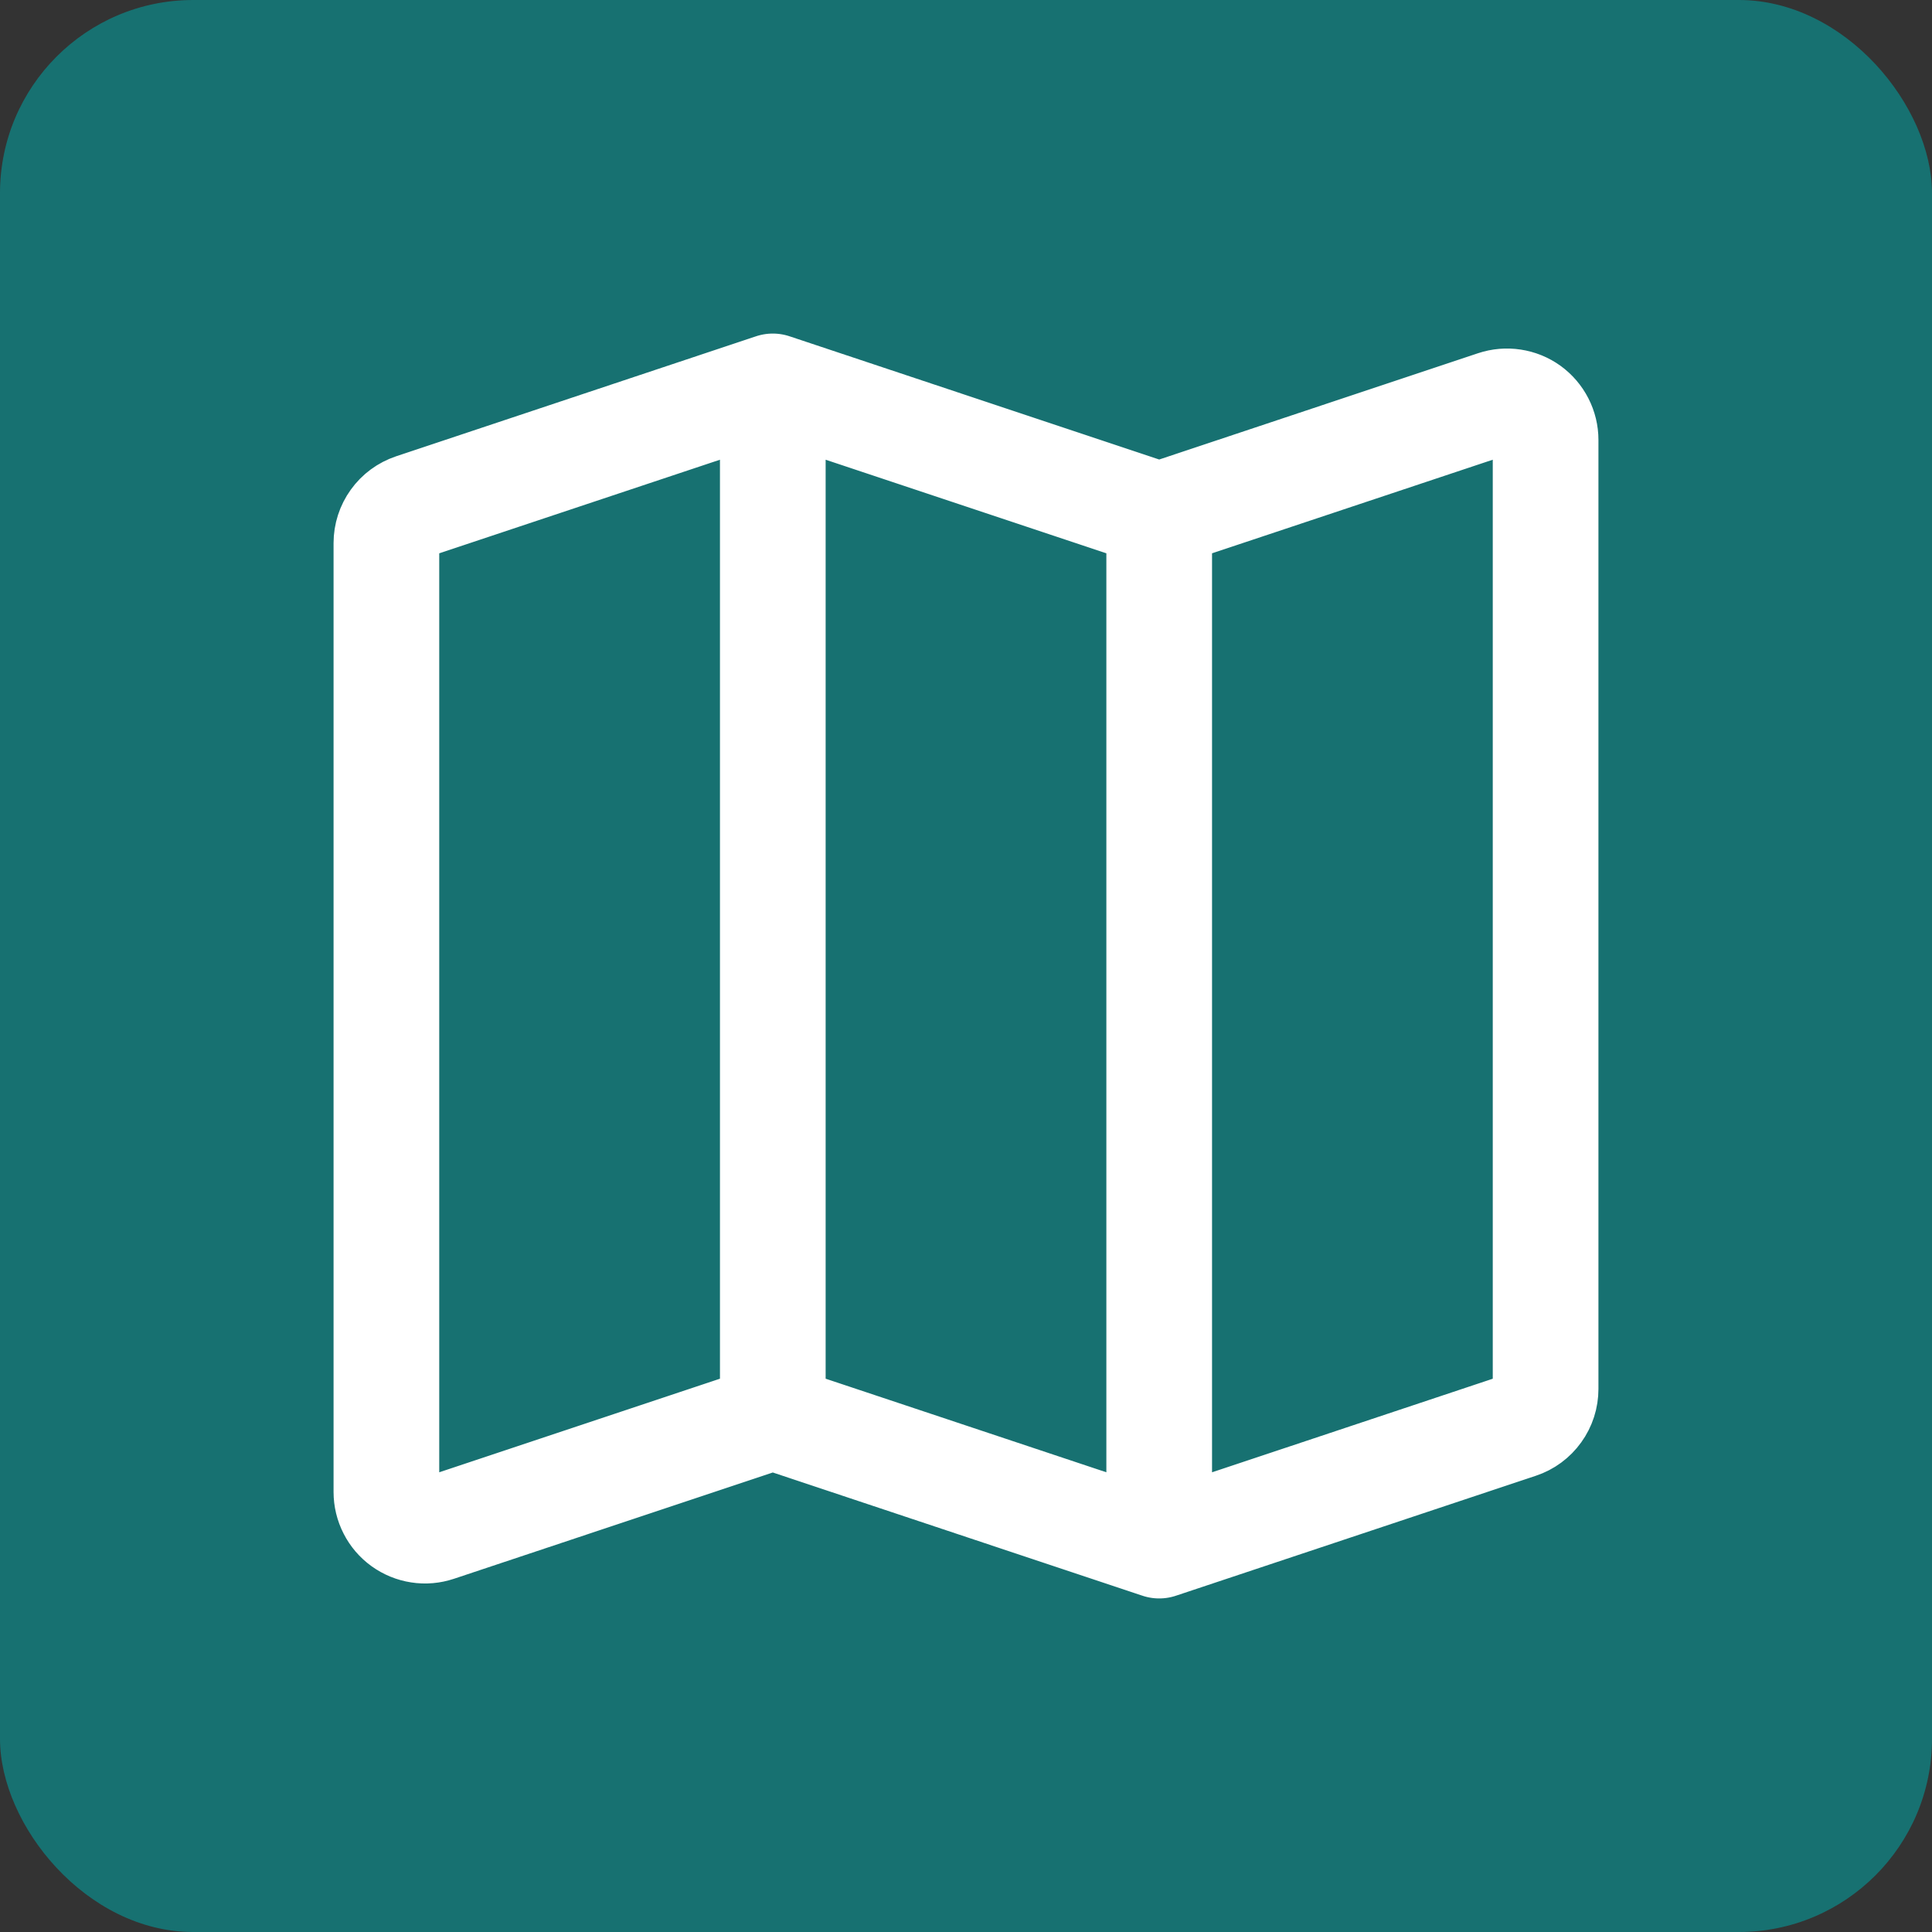 <svg width="40" height="40" viewBox="0 0 40 40" fill="none" xmlns="http://www.w3.org/2000/svg">
<rect x="0" y="0" width="40" height="40" fill="#333333" stroke="none"/>
<rect width="40" height="40" rx="4" fill="#177171"/>
<path d="M16 29.333L9.053 31.649C8.933 31.689 8.805 31.701 8.679 31.681C8.554 31.662 8.435 31.613 8.332 31.539C8.229 31.465 8.145 31.367 8.088 31.254C8.03 31.141 8 31.016 8 30.889V11.244C8 11.076 8.053 10.913 8.151 10.777C8.249 10.64 8.387 10.539 8.547 10.485L16 8M16 29.333L24 32M16 29.333V8M16 8L24 10.667M24 32L31.453 29.516C31.613 29.463 31.751 29.361 31.849 29.224C31.948 29.088 32 28.924 32 28.756V9.109C32 8.983 31.97 8.858 31.912 8.745C31.854 8.632 31.77 8.534 31.668 8.46C31.565 8.386 31.446 8.338 31.32 8.319C31.195 8.3 31.067 8.311 30.947 8.351L24 10.667M24 32V10.667" stroke="white" stroke-width="2.188" stroke-linecap="round" stroke-linejoin="round"/>
</svg>
